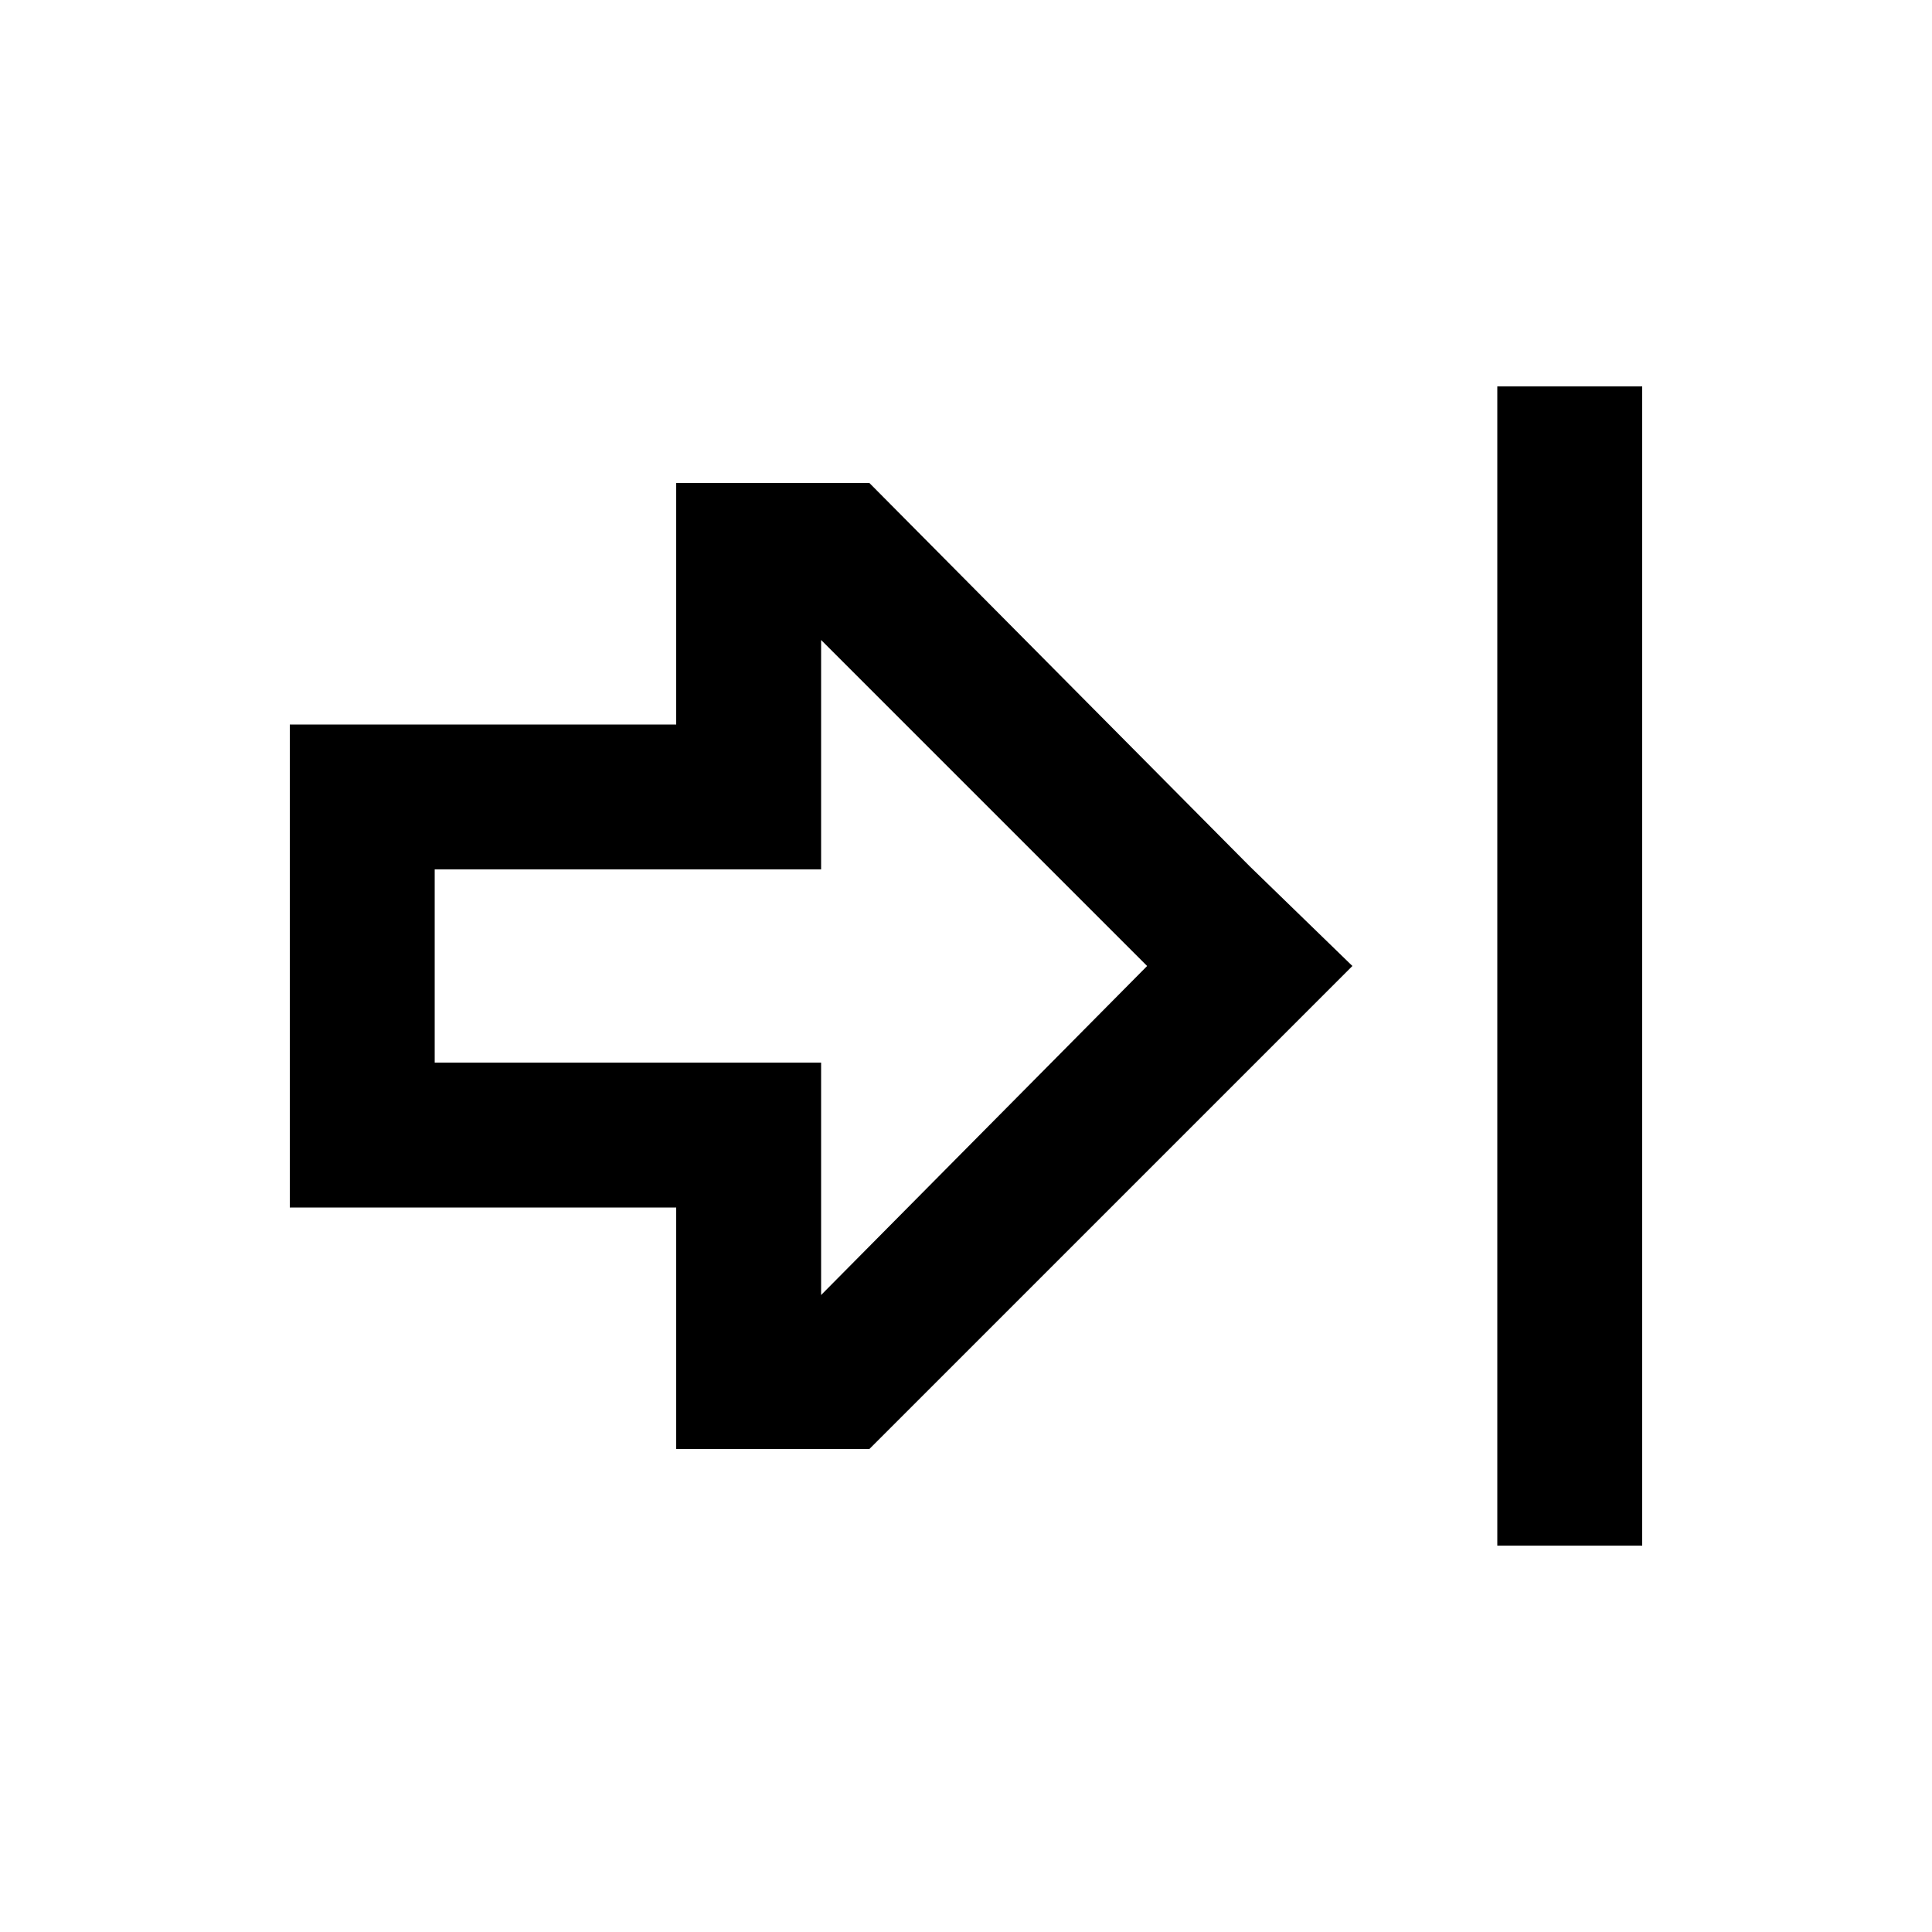 <svg viewBox="0 0 20 20" xmlns="http://www.w3.org/2000/svg">
    <path
        d="M7 11H8.5V12.5V13.406L11.875 10L8.5 6.625V7.5V9H7H4.5V11H7ZM12.938 11.062L9 15H8.5H7V14V13.5V12.5H5.5H4.5H3V11V9V7.5H4.5H5.5H7V6.5V6V5H8.5H9L12.938 8.969L14 10L12.938 11.062ZM15.5 4.75V4H17V4.75V15.25V16H15.5V15.25V4.75Z" />
</svg>
